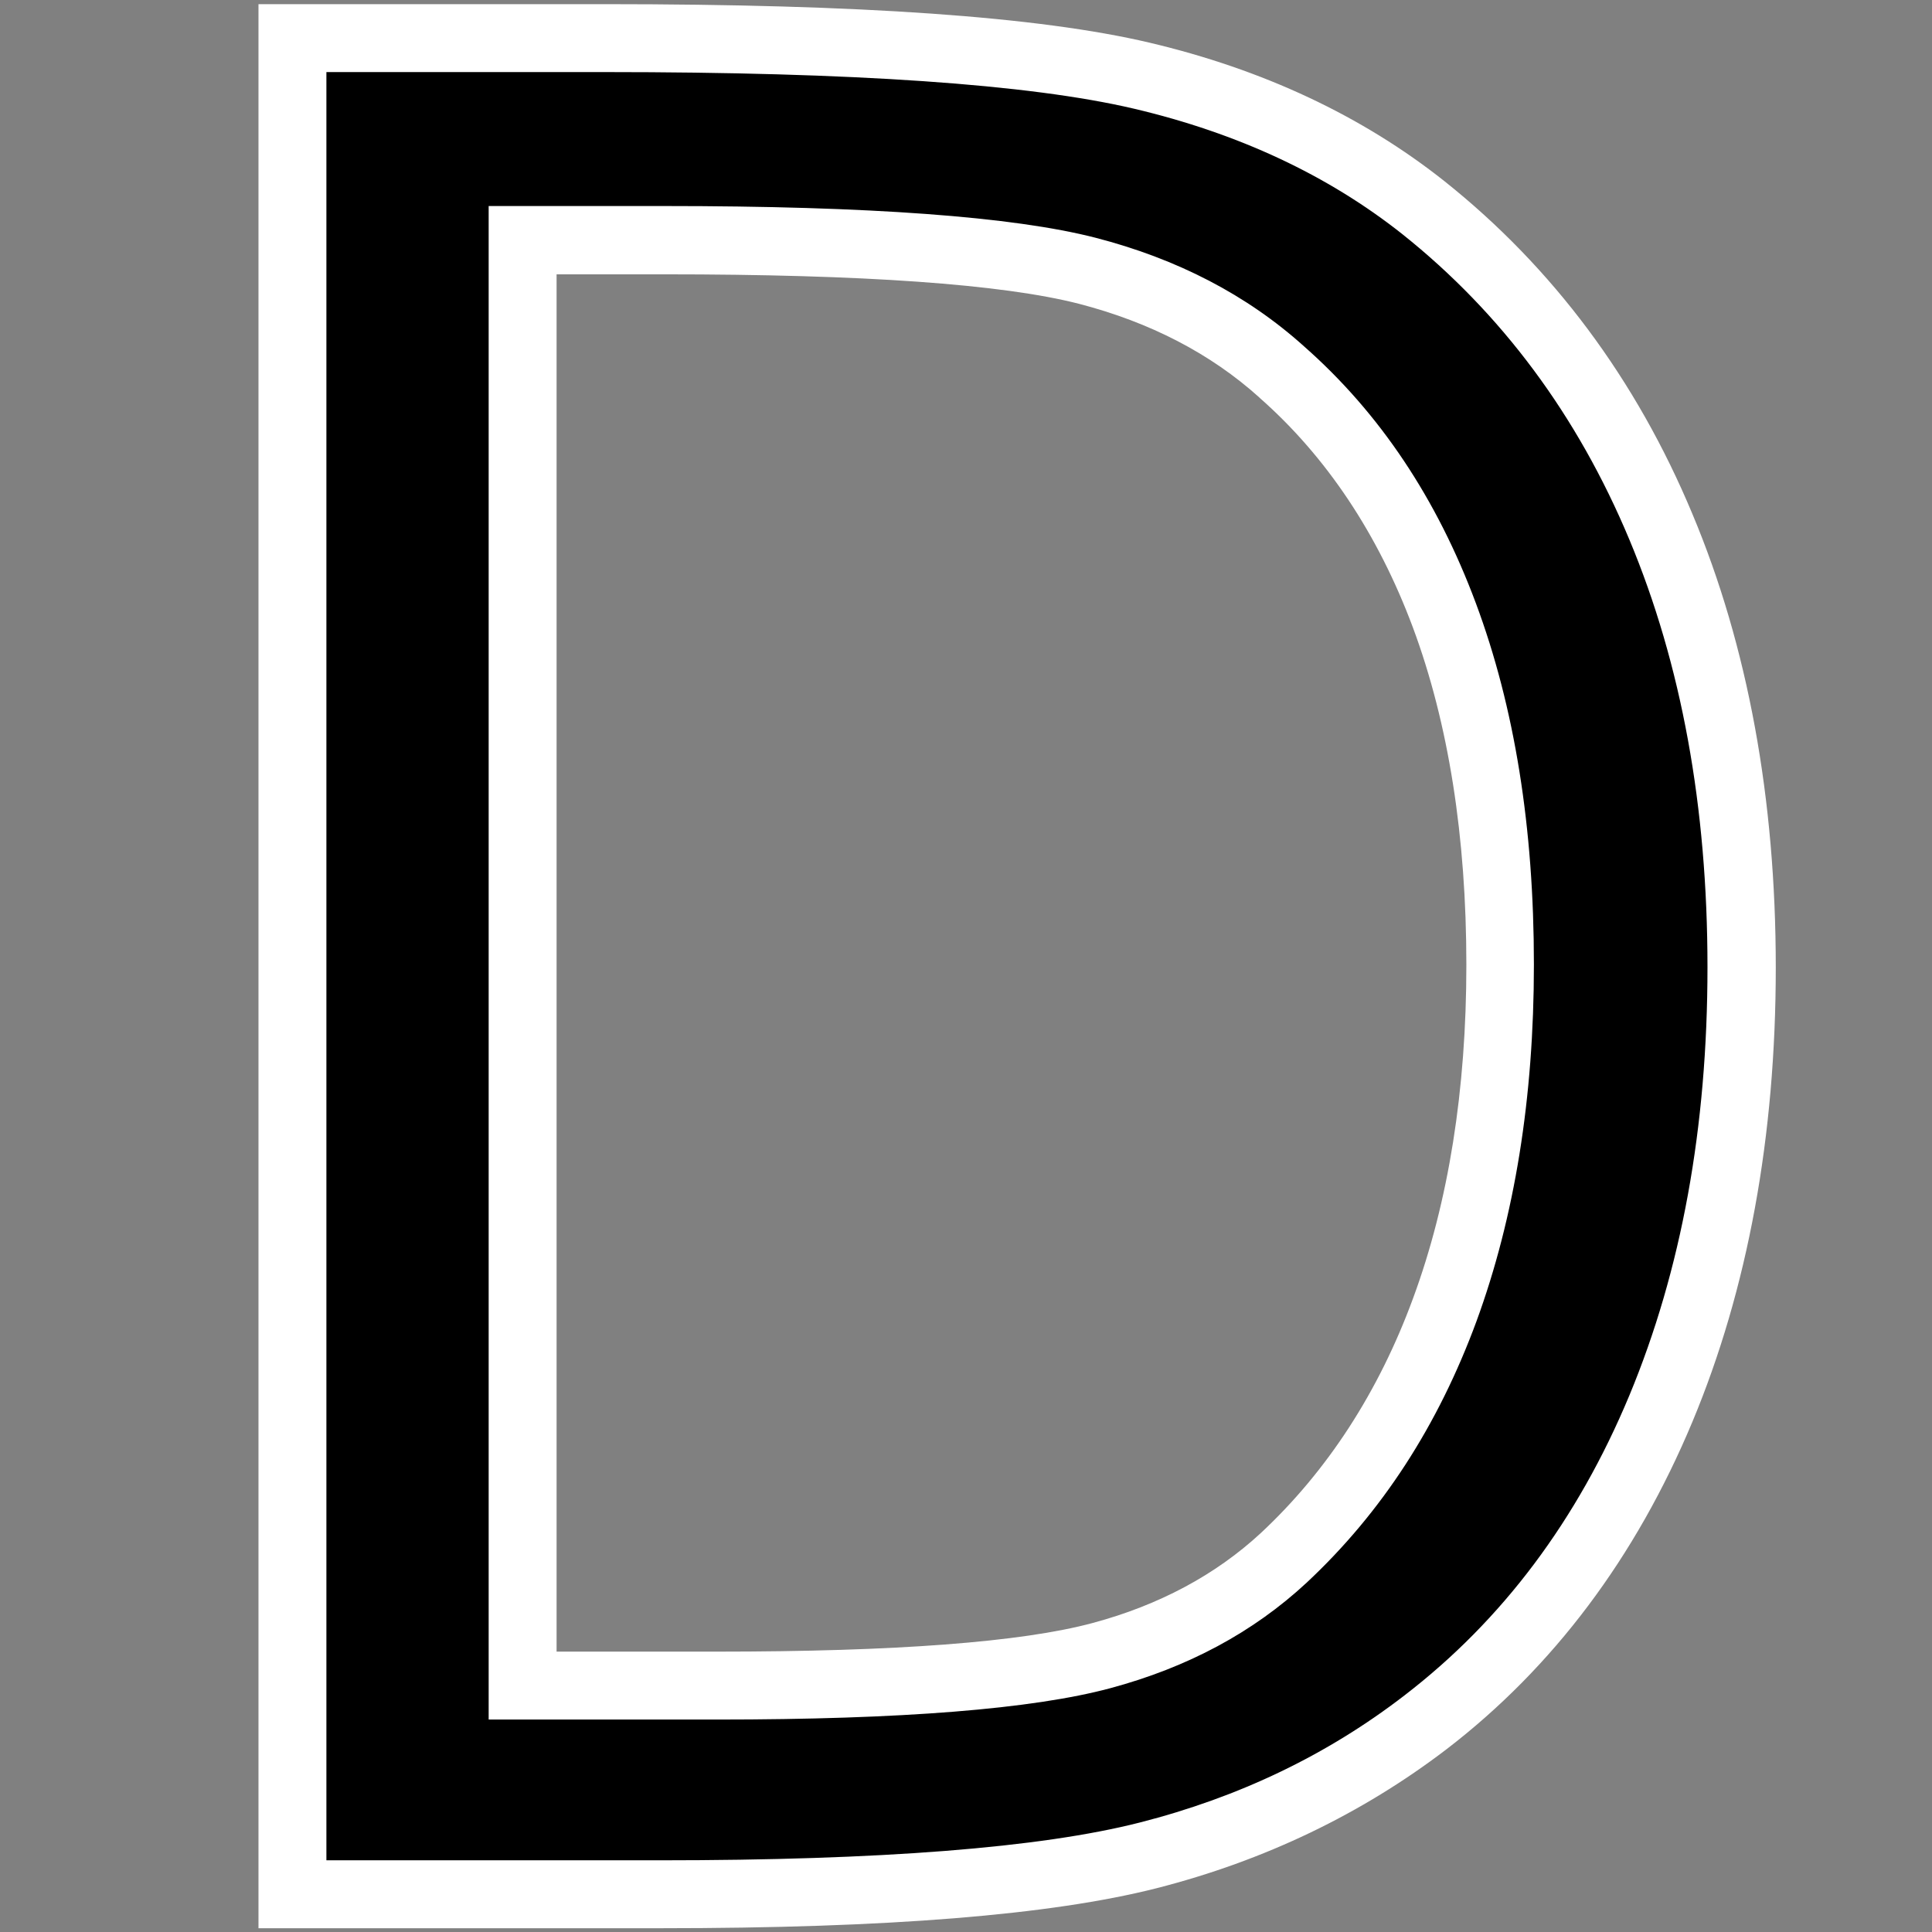 <?xml version="1.0" encoding="utf-8"?>
<!-- Generator: Adobe Illustrator 25.2.0, SVG Export Plug-In . SVG Version: 6.00 Build 0)  -->
<svg version="1.1" id="Layer_1" xmlns="http://www.w3.org/2000/svg" xmlns:xlink="http://www.w3.org/1999/xlink" x="0px" y="0px"
	 viewBox="0 0 512 512" style="enable-background:new 0 0 512 512;" xml:space="preserve">
<rect x="0" y="0" width="512" height="512" fill="#808080" stroke="none"/>
<style type="text/css">
	.st0{fill:#FFFFFF;}
</style>
<g>
	<path d="M77.5,501.9V10.1h82.8c67.1,0,113.6,3.3,142.2,9.9c28.8,6.7,53.9,18.5,74.7,35.1c27.4,21.8,48.6,50.2,62.9,84.5
		c14.2,34,21.4,73.3,21.4,116.8c0,43.5-7.2,82.8-21.4,116.9c-14.4,34.4-35.4,62.4-62.4,83.1c-21.4,16.4-46.1,28.3-73.5,35.2
		c-27.3,6.9-69.6,10.3-129.4,10.3H77.5z M190,446.7c48,0,82.2-2.7,101.9-7.9c19-5.1,35.2-13.8,48.3-25.9
		c18.7-17.5,33-39.6,42.7-65.8c9.7-26.5,14.7-57.3,14.7-91.4c0-35-5-66.2-14.8-92.7c-9.7-26.1-24.1-47.7-43-64.4
		c-14-12.6-31.4-21.6-51.6-26.8c-21-5.4-58.7-8.1-112-8.1h-37.6v383H190z"/>
	<path class="st0" d="M160.3,19.1c65.8,0,112.5,3.2,140.2,9.7c27.6,6.5,51.4,17.6,71.2,33.3C397.9,83,418,110,431.8,143
		c13.8,33,20.7,70.8,20.7,113.3c0,42.5-6.9,80.3-20.7,113.5c-13.8,33.1-33.7,59.6-59.6,79.5c-20.5,15.8-43.9,27-70.2,33.7
		c-26.3,6.7-68.7,10-127.2,10h-14.6H86.5V19.1H160.3 M129.5,455.7H190c49,0,83.7-2.8,104.2-8.3c20.5-5.5,37.9-14.8,52.1-28
		c19.9-18.6,34.8-41.6,45-69.3c10.1-27.6,15.2-59.1,15.2-94.5c0-36.3-5.1-68.2-15.4-95.8c-10.3-27.6-25.4-50.3-45.5-68
		c-15.1-13.6-33.6-23.2-55.3-28.8c-21.8-5.6-59.9-8.4-114.3-8.4H168h-38.5V455.7 M160.3,1.1H86.5h-18v18v473.9v18h18h73.8h14.6
		c60.5,0,103.6-3.5,131.6-10.6c28.6-7.3,54.4-19.7,76.8-36.8c28.3-21.7,50.2-50.9,65.2-86.8c14.7-35.2,22.1-75.7,22.1-120.4
		c0-44.7-7.4-85.2-22.1-120.2c-14.9-35.7-37-65.3-65.6-88.1c-21.9-17.4-48.2-29.7-78.3-36.8C275.3,4.4,228.1,1.1,160.3,1.1
		L160.3,1.1z M147.5,72.7H168h8.1c52.6,0,89.5,2.6,109.8,7.8c18.9,4.9,34.9,13.2,47.8,24.8l0.1,0.1l0.1,0.1
		c17.7,15.6,31.3,36.1,40.5,60.7c9.5,25.5,14.2,55.6,14.2,89.5c0,33.1-4.7,62.8-14.1,88.3c-9.1,24.8-22.7,45.8-40.4,62.3
		c-12,11.1-27,19.1-44.5,23.8c-18.9,5.1-52.4,7.6-99.6,7.6h-42.5V72.7L147.5,72.7z"/>
</g>
</svg>
